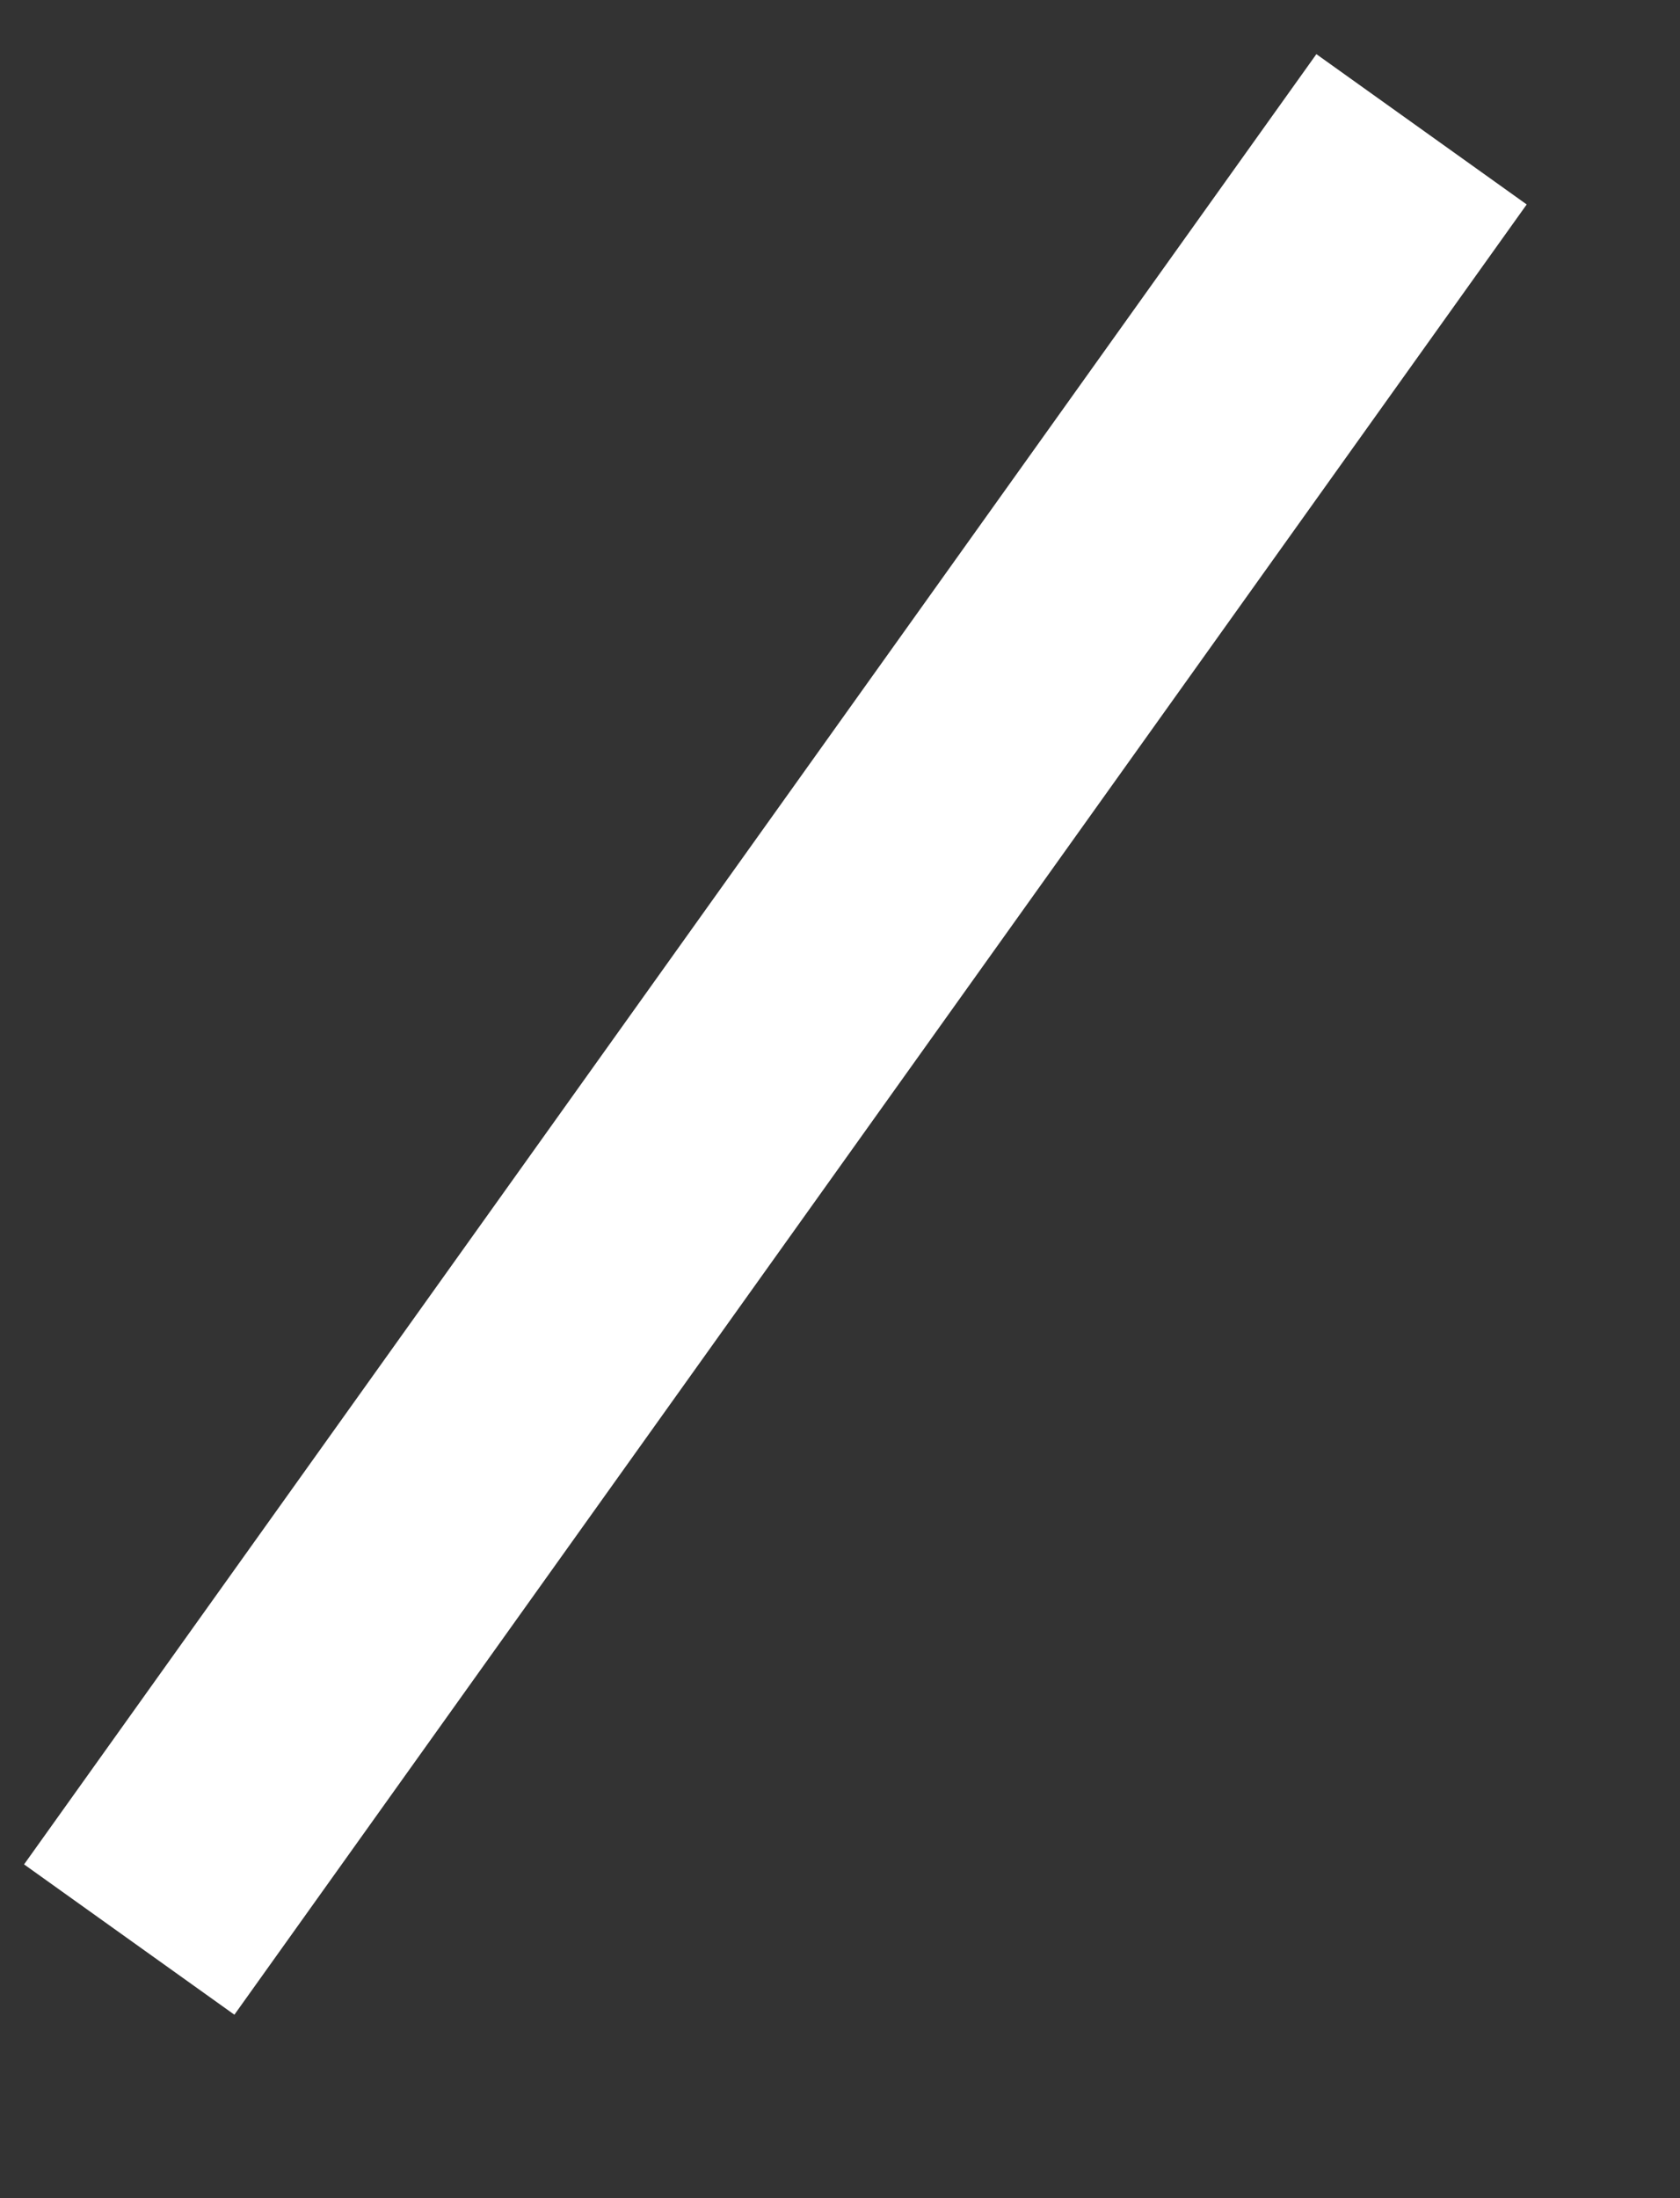 ﻿<?xml version="1.0" encoding="utf-8"?>
<svg version="1.1" xmlns:xlink="http://www.w3.org/1999/xlink" width="13px" height="17px" xmlns="http://www.w3.org/2000/svg">
  <rect width="100%" height="100%" fill="#333333" stroke="none"/>
  <g transform="matrix(1 0 0 1 -255 -72 )">
    <path d="M 10 0  L 0 14  " stroke-width="2" stroke="#ffffff" fill="none" transform="matrix(1 0 0 1 256 73 )" />
  </g>
</svg>
